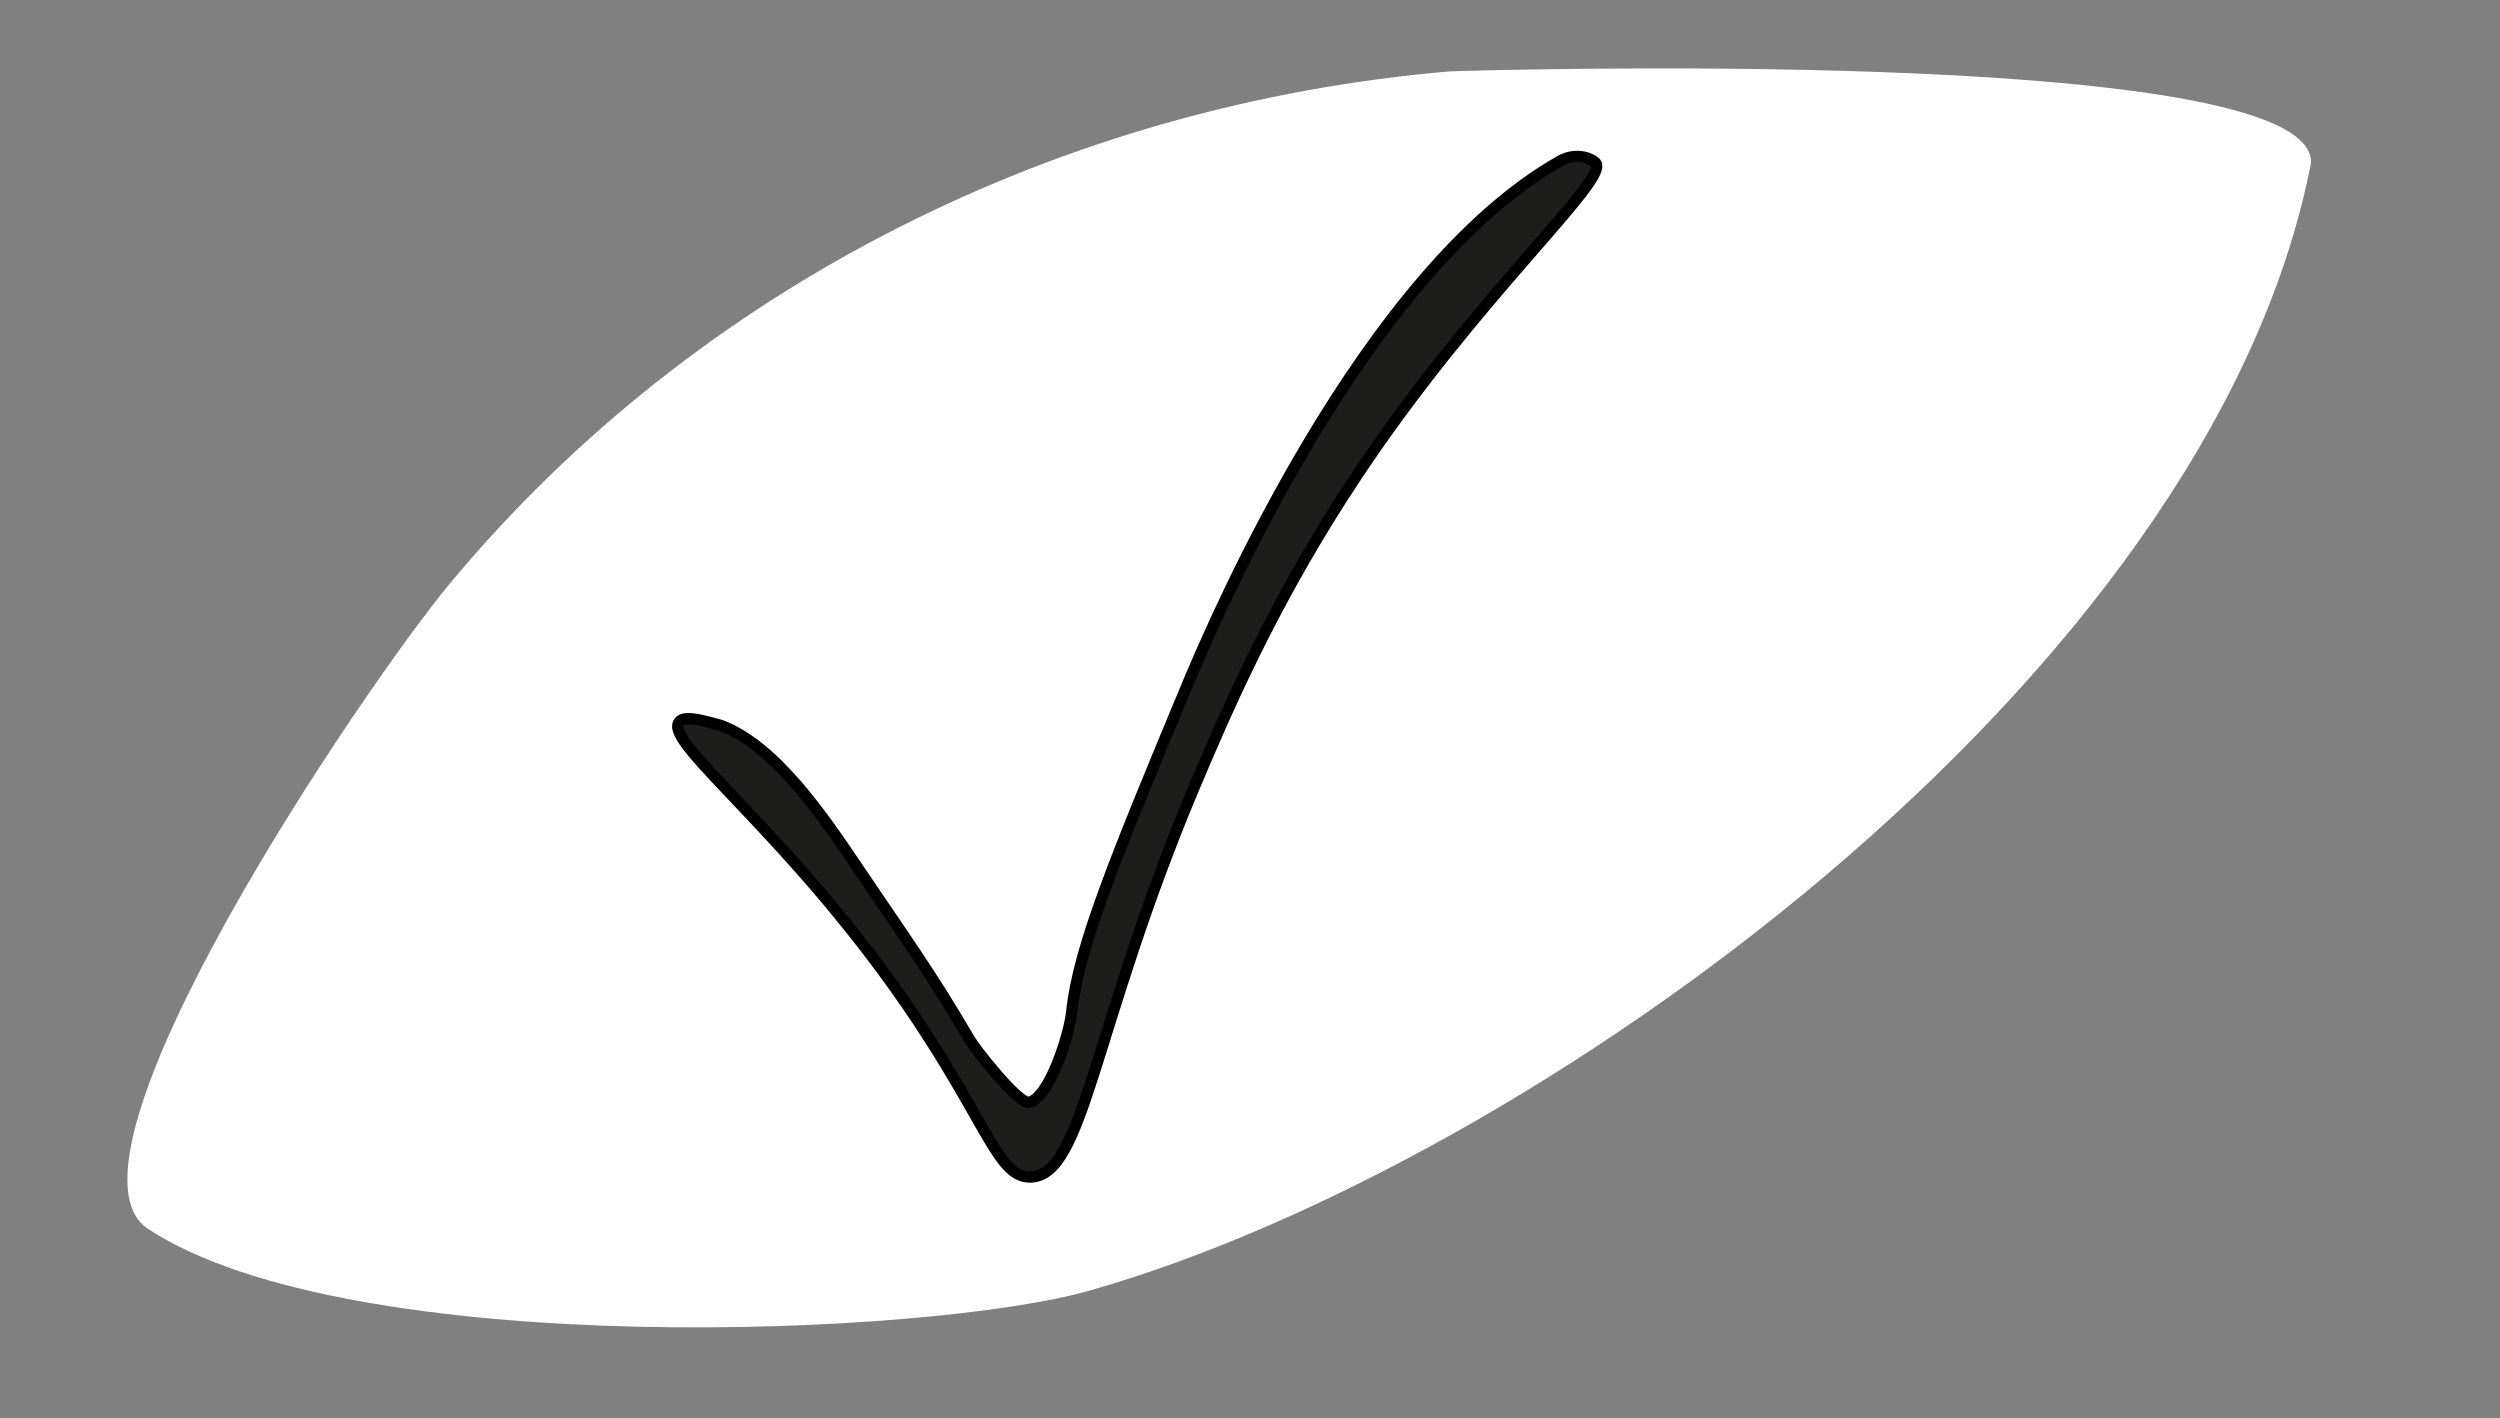 <?xml version="1.0" encoding="utf-8"?>
<!-- Generator: Adobe Illustrator 22.1.0, SVG Export Plug-In . SVG Version: 6.00 Build 0)  -->
<svg version="1.1" id="Ebene_1" xmlns="http://www.w3.org/2000/svg" xmlns:xlink="http://www.w3.org/1999/xlink" x="0px" y="0px"
	 viewBox="0 0 220.9 125.3" style="enable-background:new 0 0 220.9 125.3;" xml:space="preserve">
<rect x="0" y="0" width="220.9" height="125.3" fill="#808080" stroke="none"/>
<style type="text/css">
	.st0{fill:#FFFFFF;}
	.st1{fill:#1D1D1B;stroke:#000000;stroke-miterlimit:10;}
</style>
<g id="korn">
	<title>Zeichenfläche 1</title>
	<path class="st0" d="M204.2,14.4C195.3,60.2,135,103,96.4,114c-14.1,4.1-65.4,6.3-83.3-5.4c-9.3-6.1,19.2-48.1,26.7-57.1
		C61.7,25.2,93.9,9.2,128.2,6.3C128.4,6.3,204.6,3.8,204.2,14.4z"/>
</g>
<g id="Ebene_2_1_">
	<path class="st1" d="M60,63.8C58.6,65.7,70.3,74,81.1,90.2c6.3,9.5,7.2,13.9,10,13.8c4.7-0.2,5.4-13,14.4-34.4
		c2.8-6.6,7-16.5,14.4-27.6c10.5-15.8,22.3-26.1,21.1-27.6c-0.5-0.5-1.8-0.9-3.1-0.2C120.5,24,107.4,54.6,105,60.3
		c-6.5,15.6-9.7,23.4-10.3,29.1c-0.2,2-2,7.7-3.8,8c-1,0.1-4.8-4.8-5.2-5.5c-3.5-6-6-9.4-9.9-15.2c-3.1-4.6-7.3-10.8-12.1-12.6
		C62.5,63.8,60.5,63.1,60,63.8z"/>
</g>
</svg>
